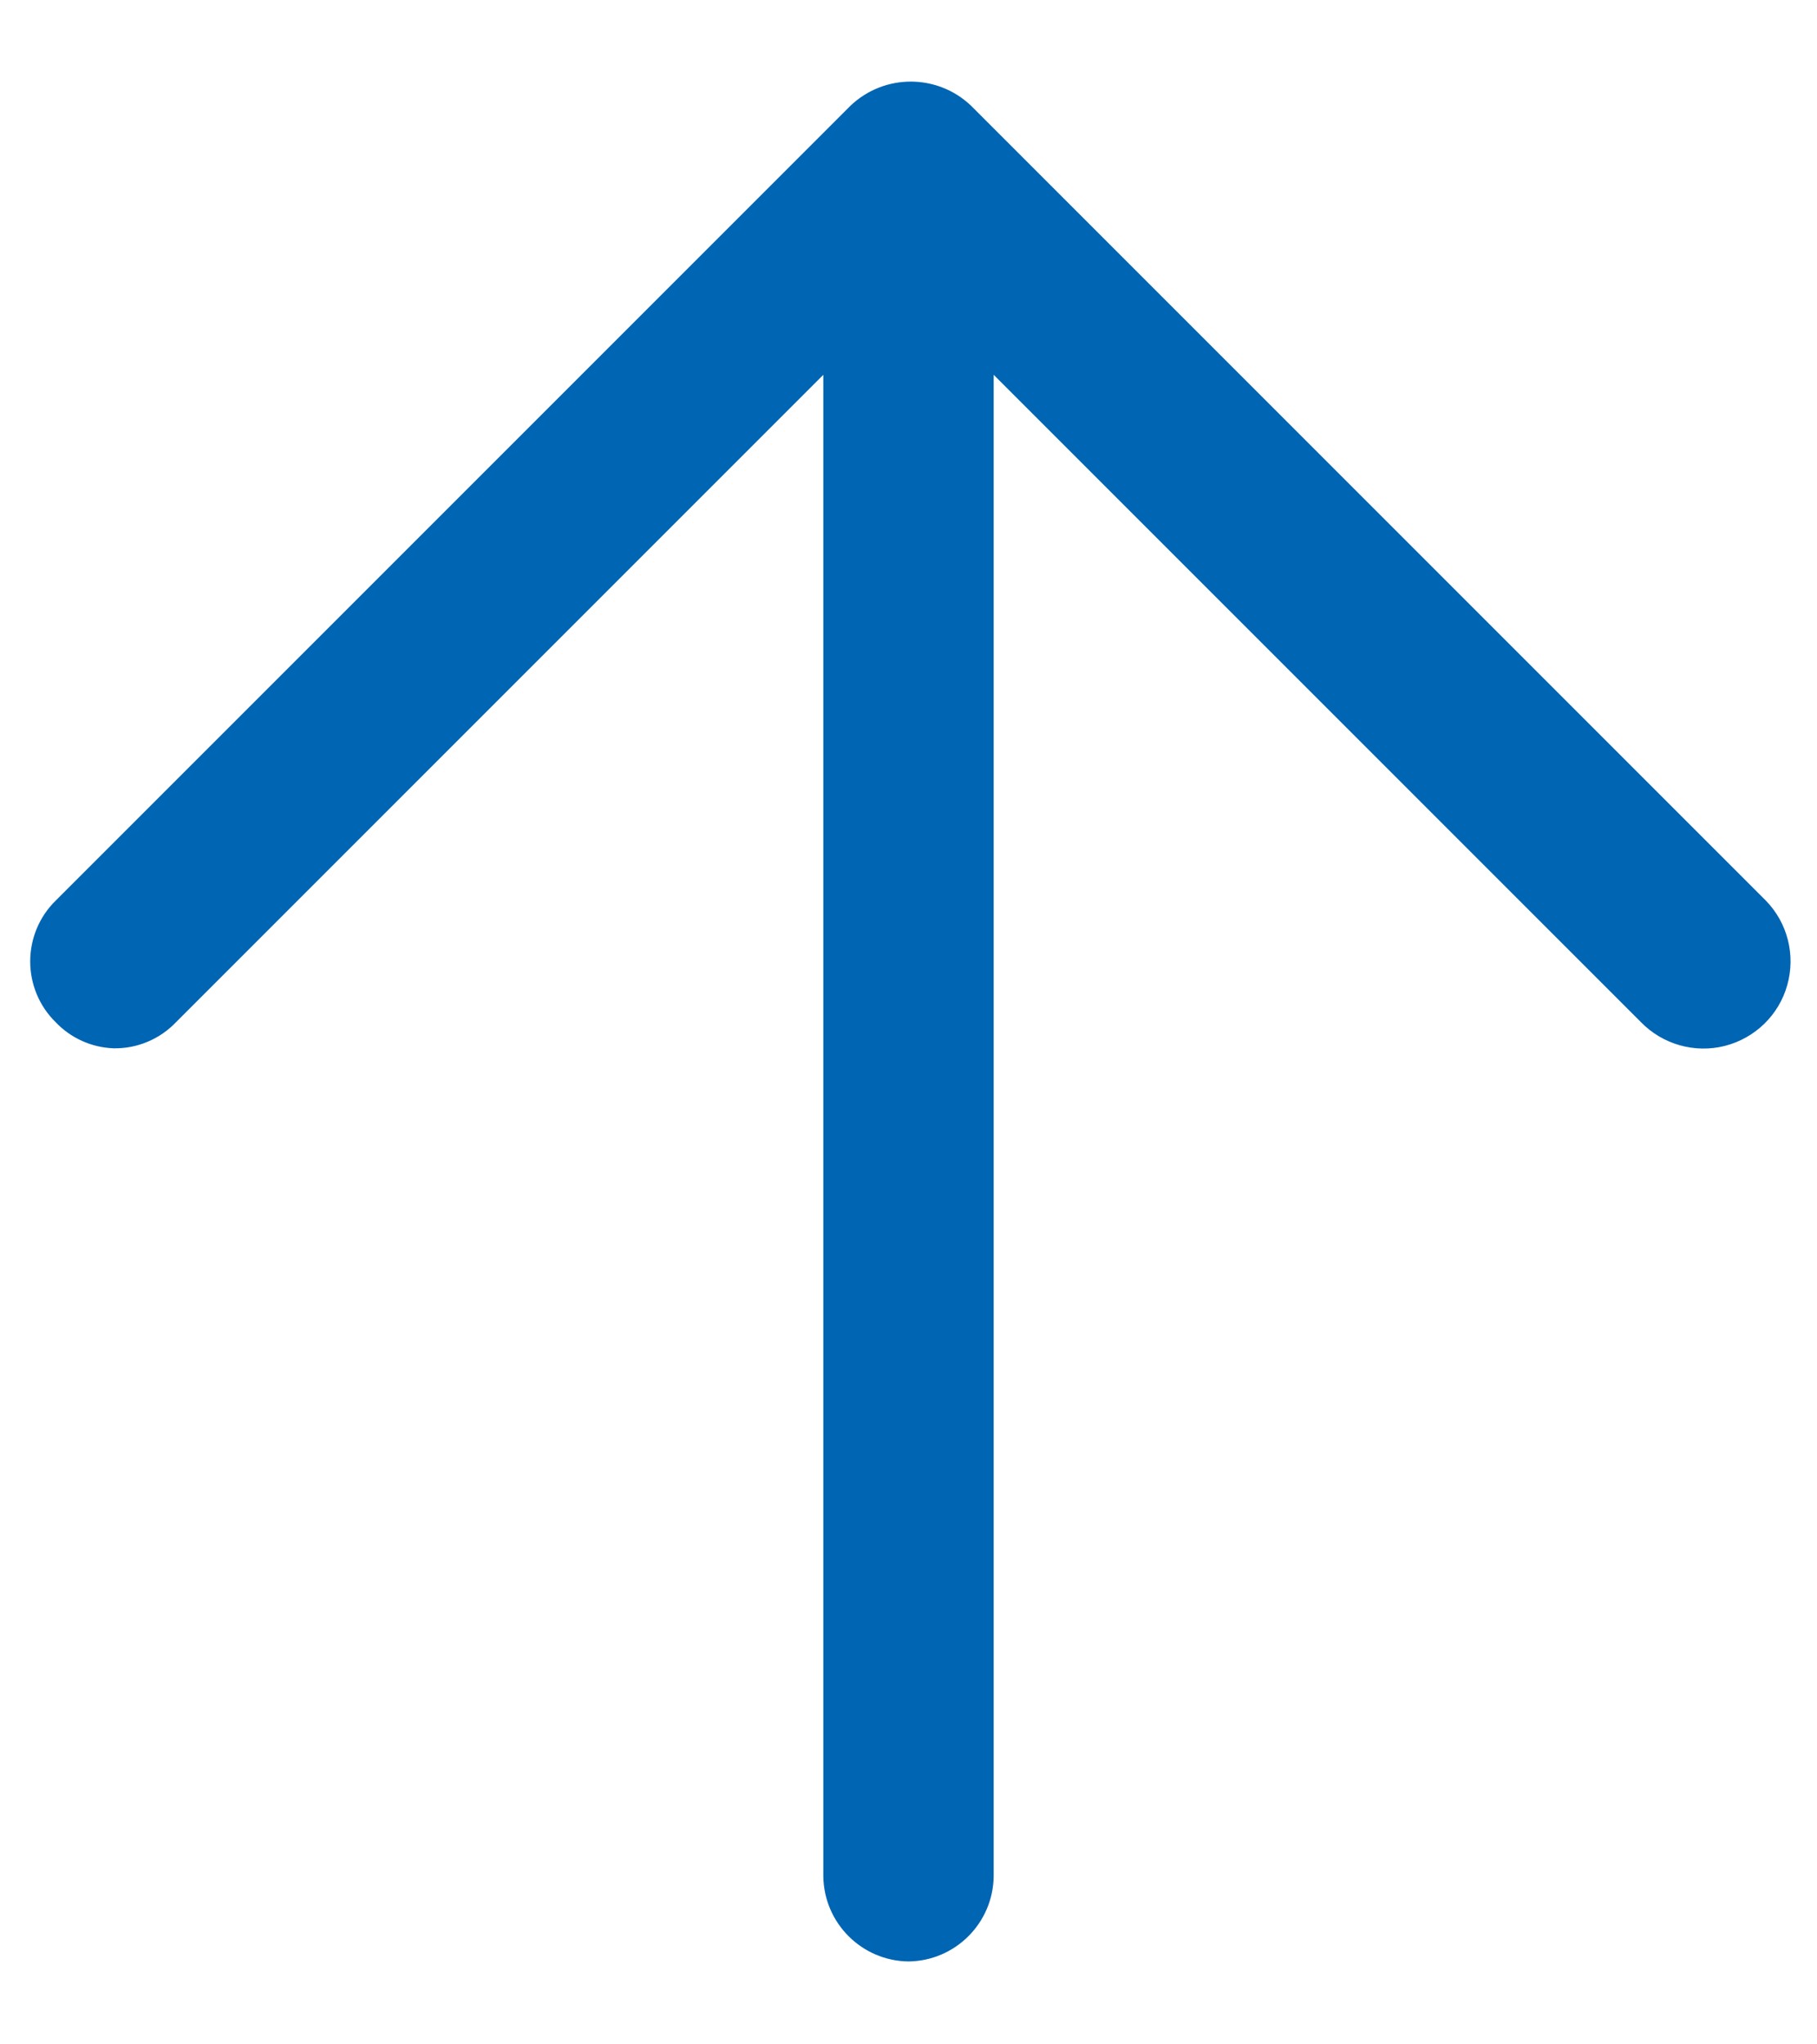 <svg width="16" height="18" viewBox="0 0 16 18" fill="none" xmlns="http://www.w3.org/2000/svg">
<path d="M0.49 9C0.623 9.14 0.806 9.223 1 9.23C1.207 9.234 1.407 9.15 1.55 9L7.25 3.3V16.52C7.255 16.932 7.588 17.265 8 17.27C8.412 17.265 8.745 16.932 8.75 16.52V3.3L14.45 9C14.641 9.196 14.923 9.276 15.188 9.209C15.454 9.141 15.664 8.938 15.738 8.674C15.813 8.41 15.741 8.126 15.55 7.93L8.55 0.93C8.253 0.648 7.787 0.648 7.49 0.93L0.49 7.93C0.346 8.071 0.266 8.264 0.266 8.465C0.266 8.666 0.346 8.859 0.49 9Z" fill="#0065b3"/>
</svg>
